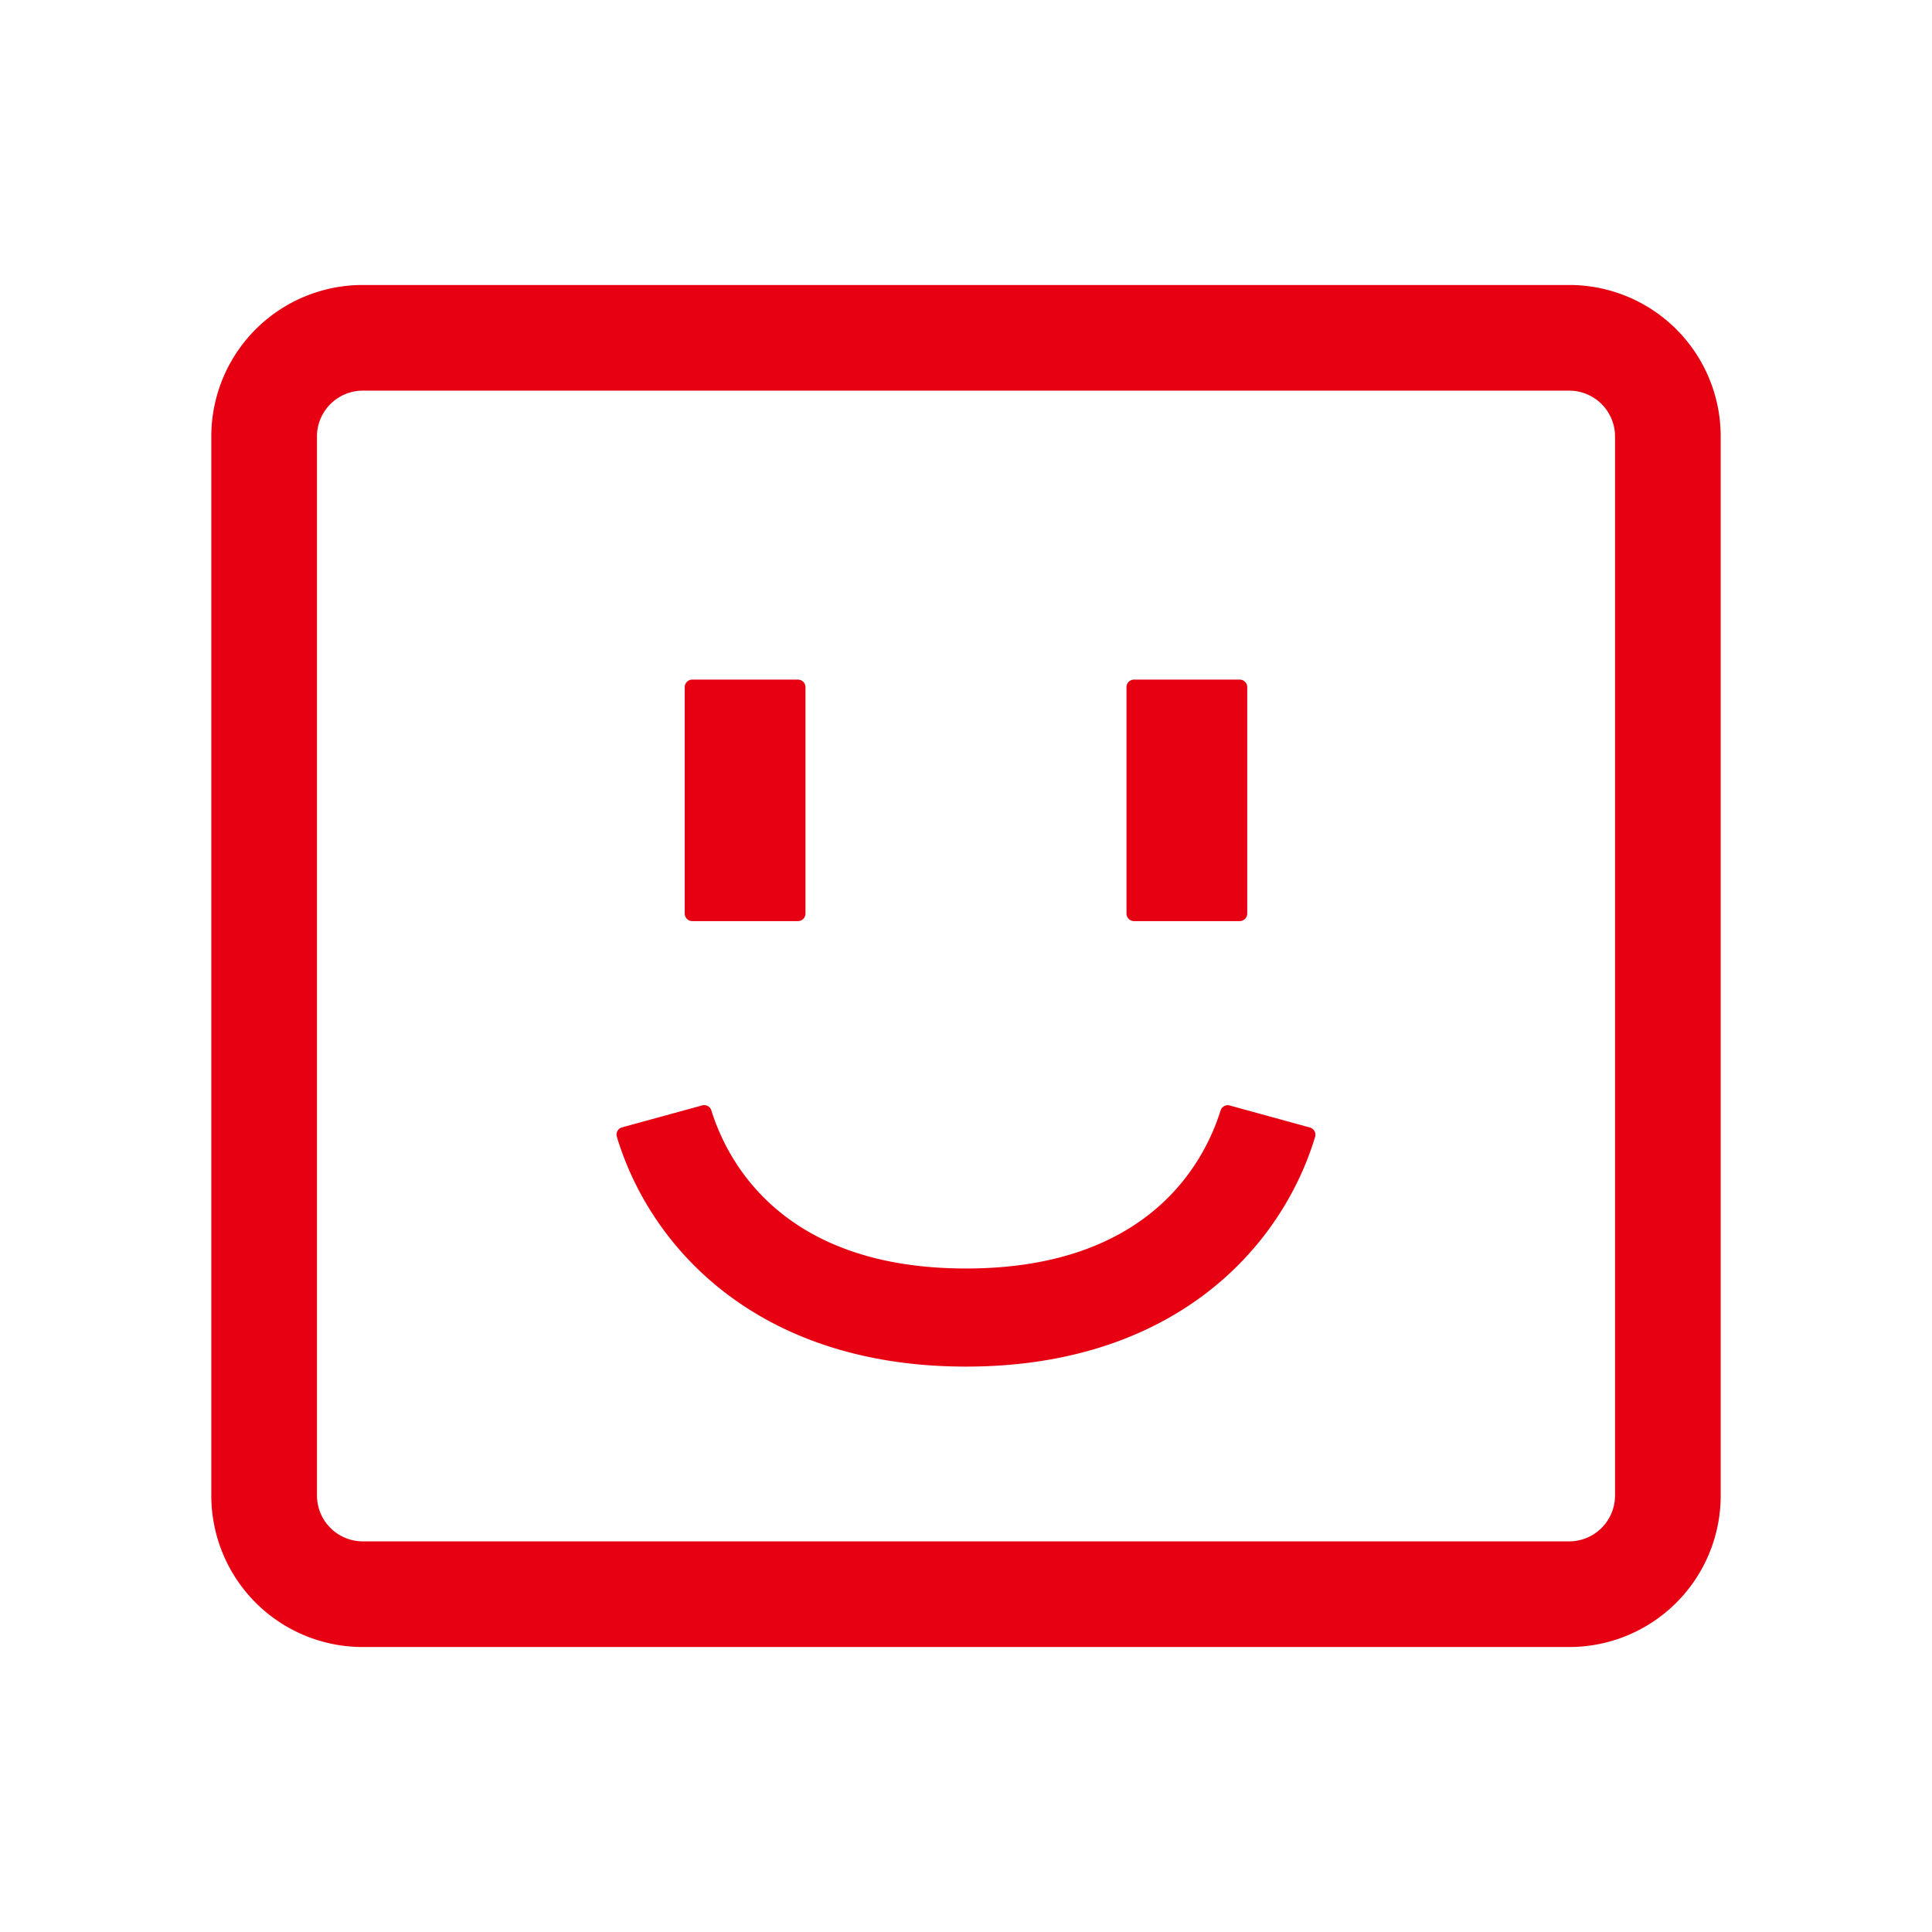 <svg xmlns="http://www.w3.org/2000/svg" width="256" height="256" viewBox="0 0 256 256">
  <defs>
    <style>
      .a {
        fill: #e60012;
      }
    </style>
  </defs>
  <title>friends</title>
  <path class="a" d="M208,51.762a6.08,6.08,0,0,1,6,6V198.238a6.08,6.08,0,0,1-6,6H48a6.08,6.08,0,0,1-6-6V57.762a6.08,6.08,0,0,1,6-6H208m0-14H48a20.059,20.059,0,0,0-20,20V198.238a20.059,20.059,0,0,0,20,20H208a20.059,20.059,0,0,0,20-20V57.762a20.059,20.059,0,0,0-20-20h0ZM105.73,90.051h-14a1,1,0,0,0-1,1v30a1,1,0,0,0,1,1h14a1,1,0,0,0,1-1v-30A1,1,0,0,0,105.73,90.051Zm58.535,0h-14a1,1,0,0,0-1,1v30a1,1,0,0,0,1,1h14a1,1,0,0,0,1-1v-30A1,1,0,0,0,164.264,90.051Zm-1.317,56.433a0.991,0.991,0,0,0-1.214.658c-2.181,6.972-9.573,20.94-33.728,20.94-24.182,0-31.571-13.976-33.748-20.951a0.991,0.991,0,0,0-1.214-.659l-10.61,2.906a1,1,0,0,0-.7,1.247c4.5,14.907,18.9,30.457,46.274,30.457,27.351,0,41.74-15.541,46.252-30.438a1,1,0,0,0-.7-1.247Z"/>
</svg>
